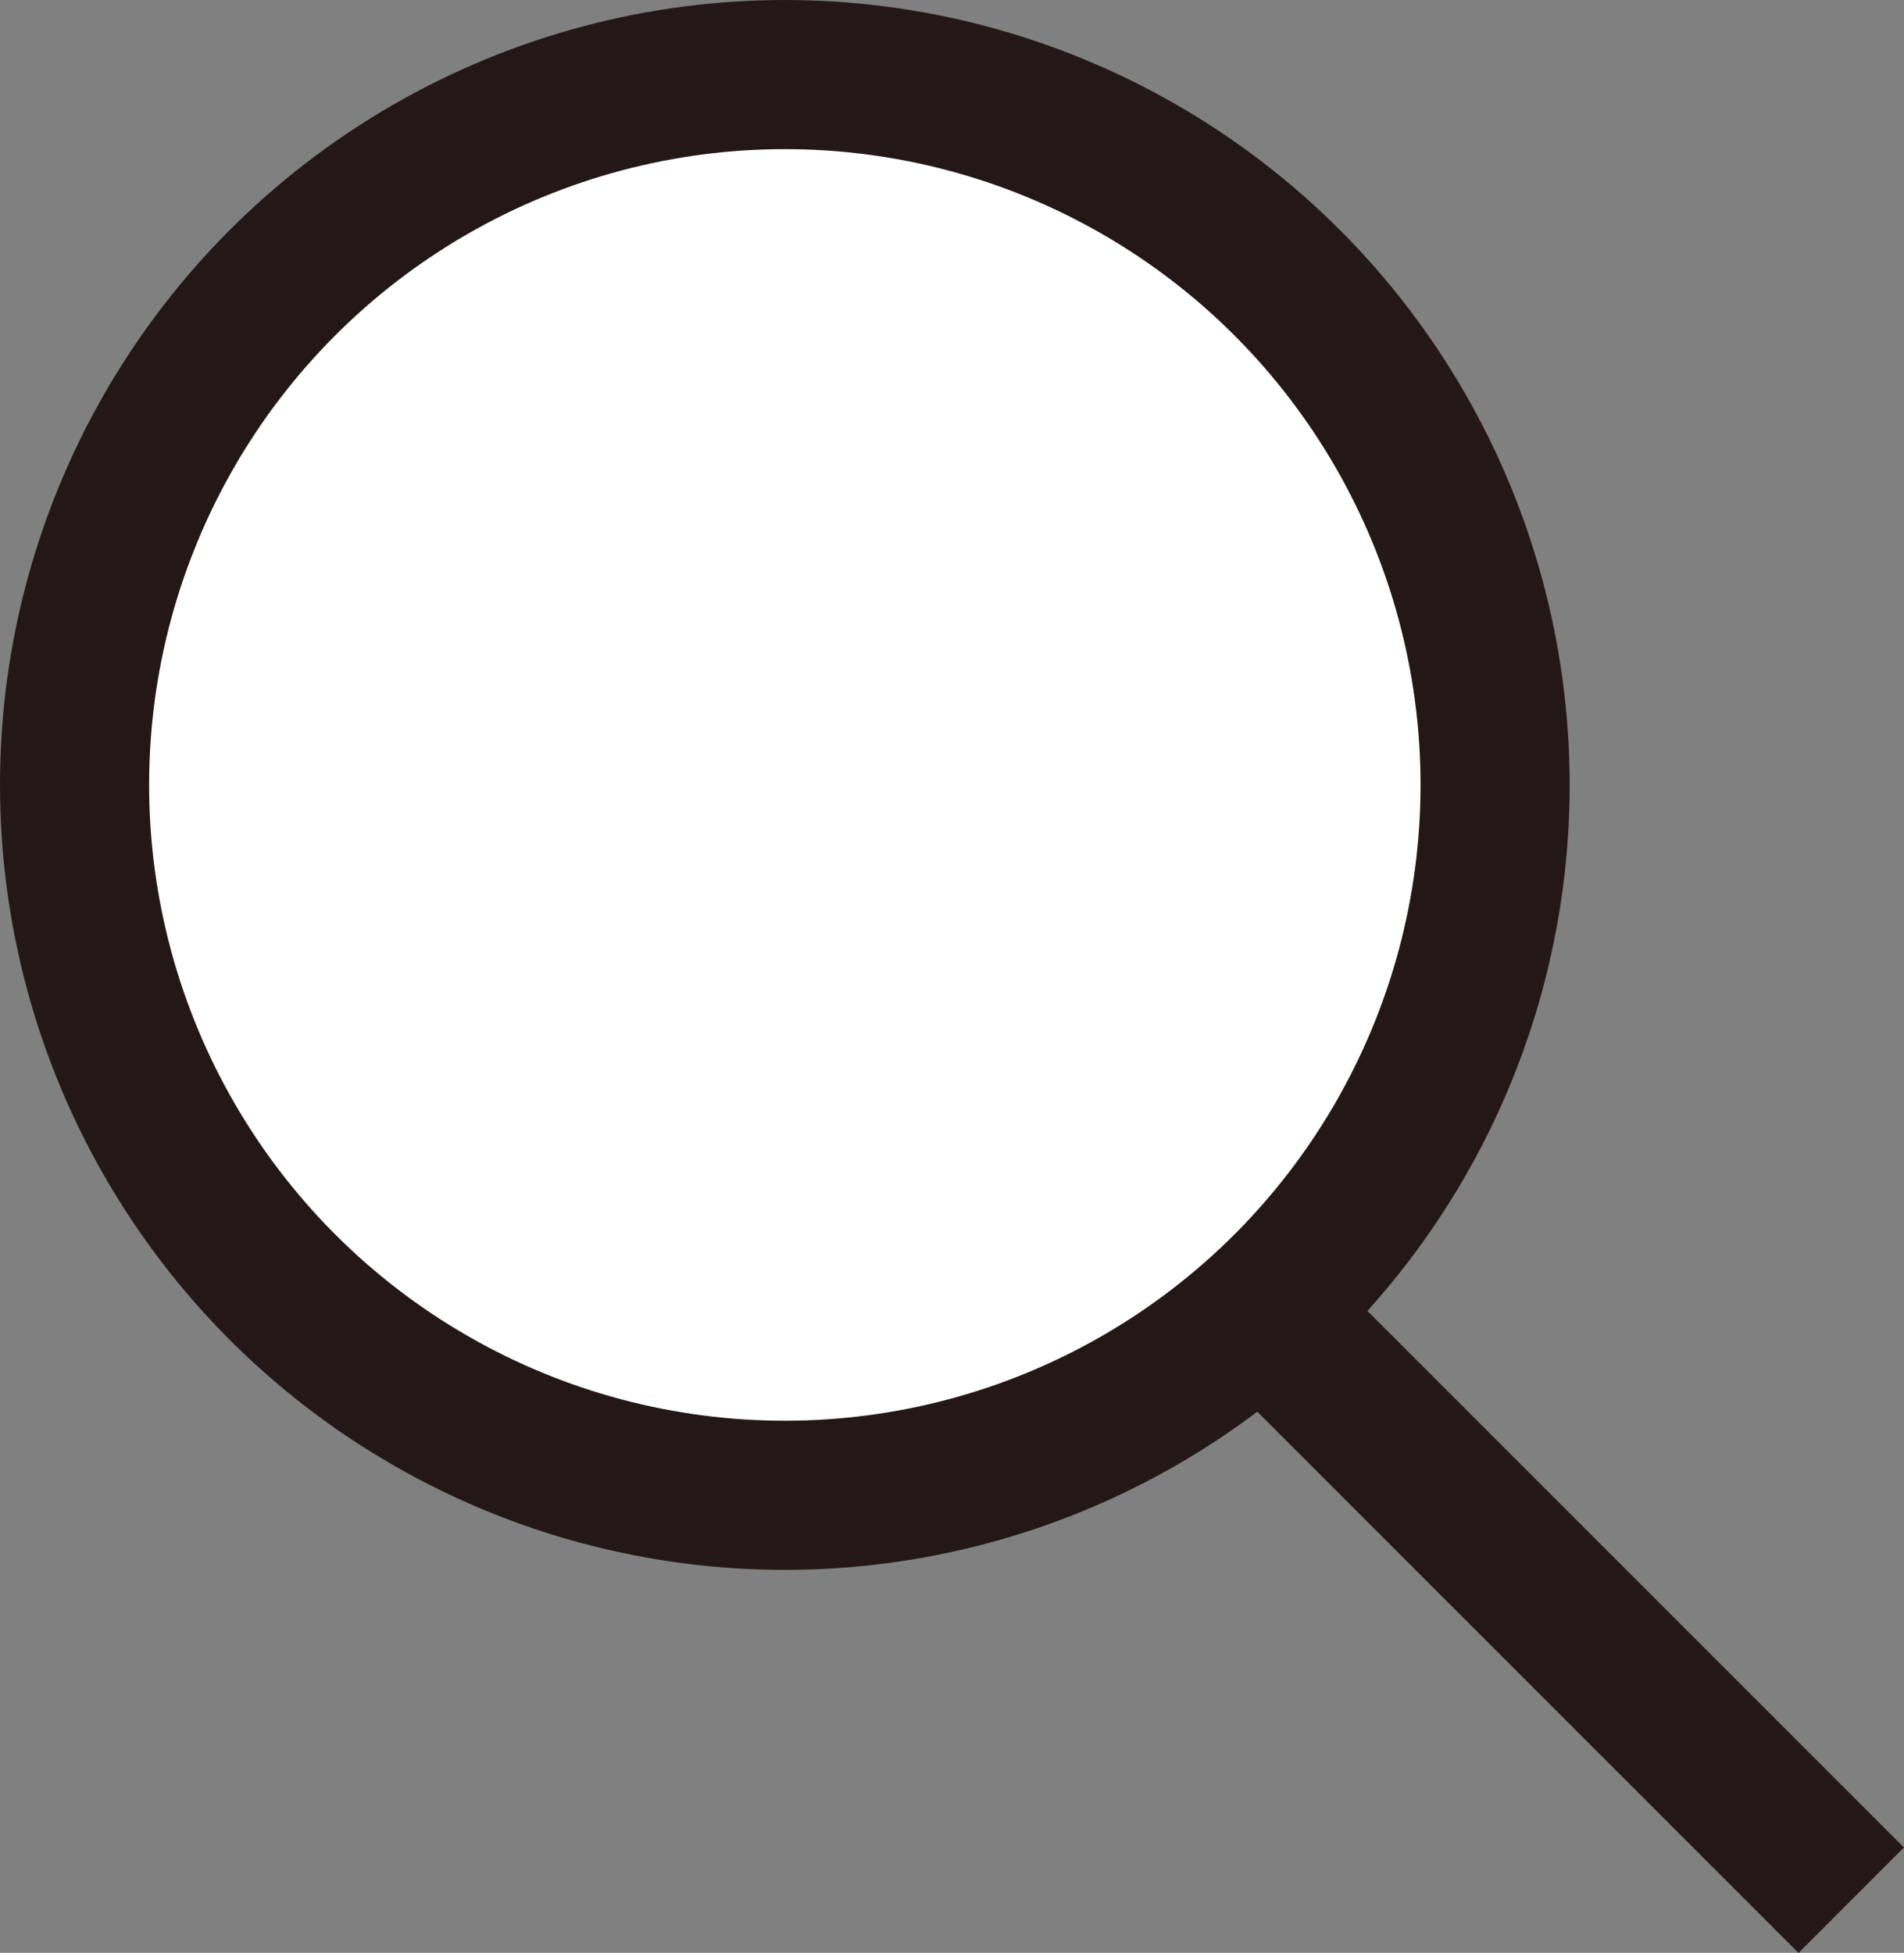 <svg id="圖層_1" data-name="圖層 1" xmlns="http://www.w3.org/2000/svg" viewBox="0 0 127.68 130.94"><rect x="0" y="0" width="127.68" height="130.94" fill="#808080" stroke="none"/><defs><style>.cls-1{fill:#fff;}.cls-1,.cls-2{stroke:#231815;stroke-miterlimit:10;stroke-width:10px;}.cls-2{fill:none;}</style></defs><title>seardh</title><circle class="cls-1" cx="52.63" cy="52.63" r="47.63"/><line class="cls-2" x1="84.63" y1="87.9" x2="124.14" y2="127.41"/></svg>